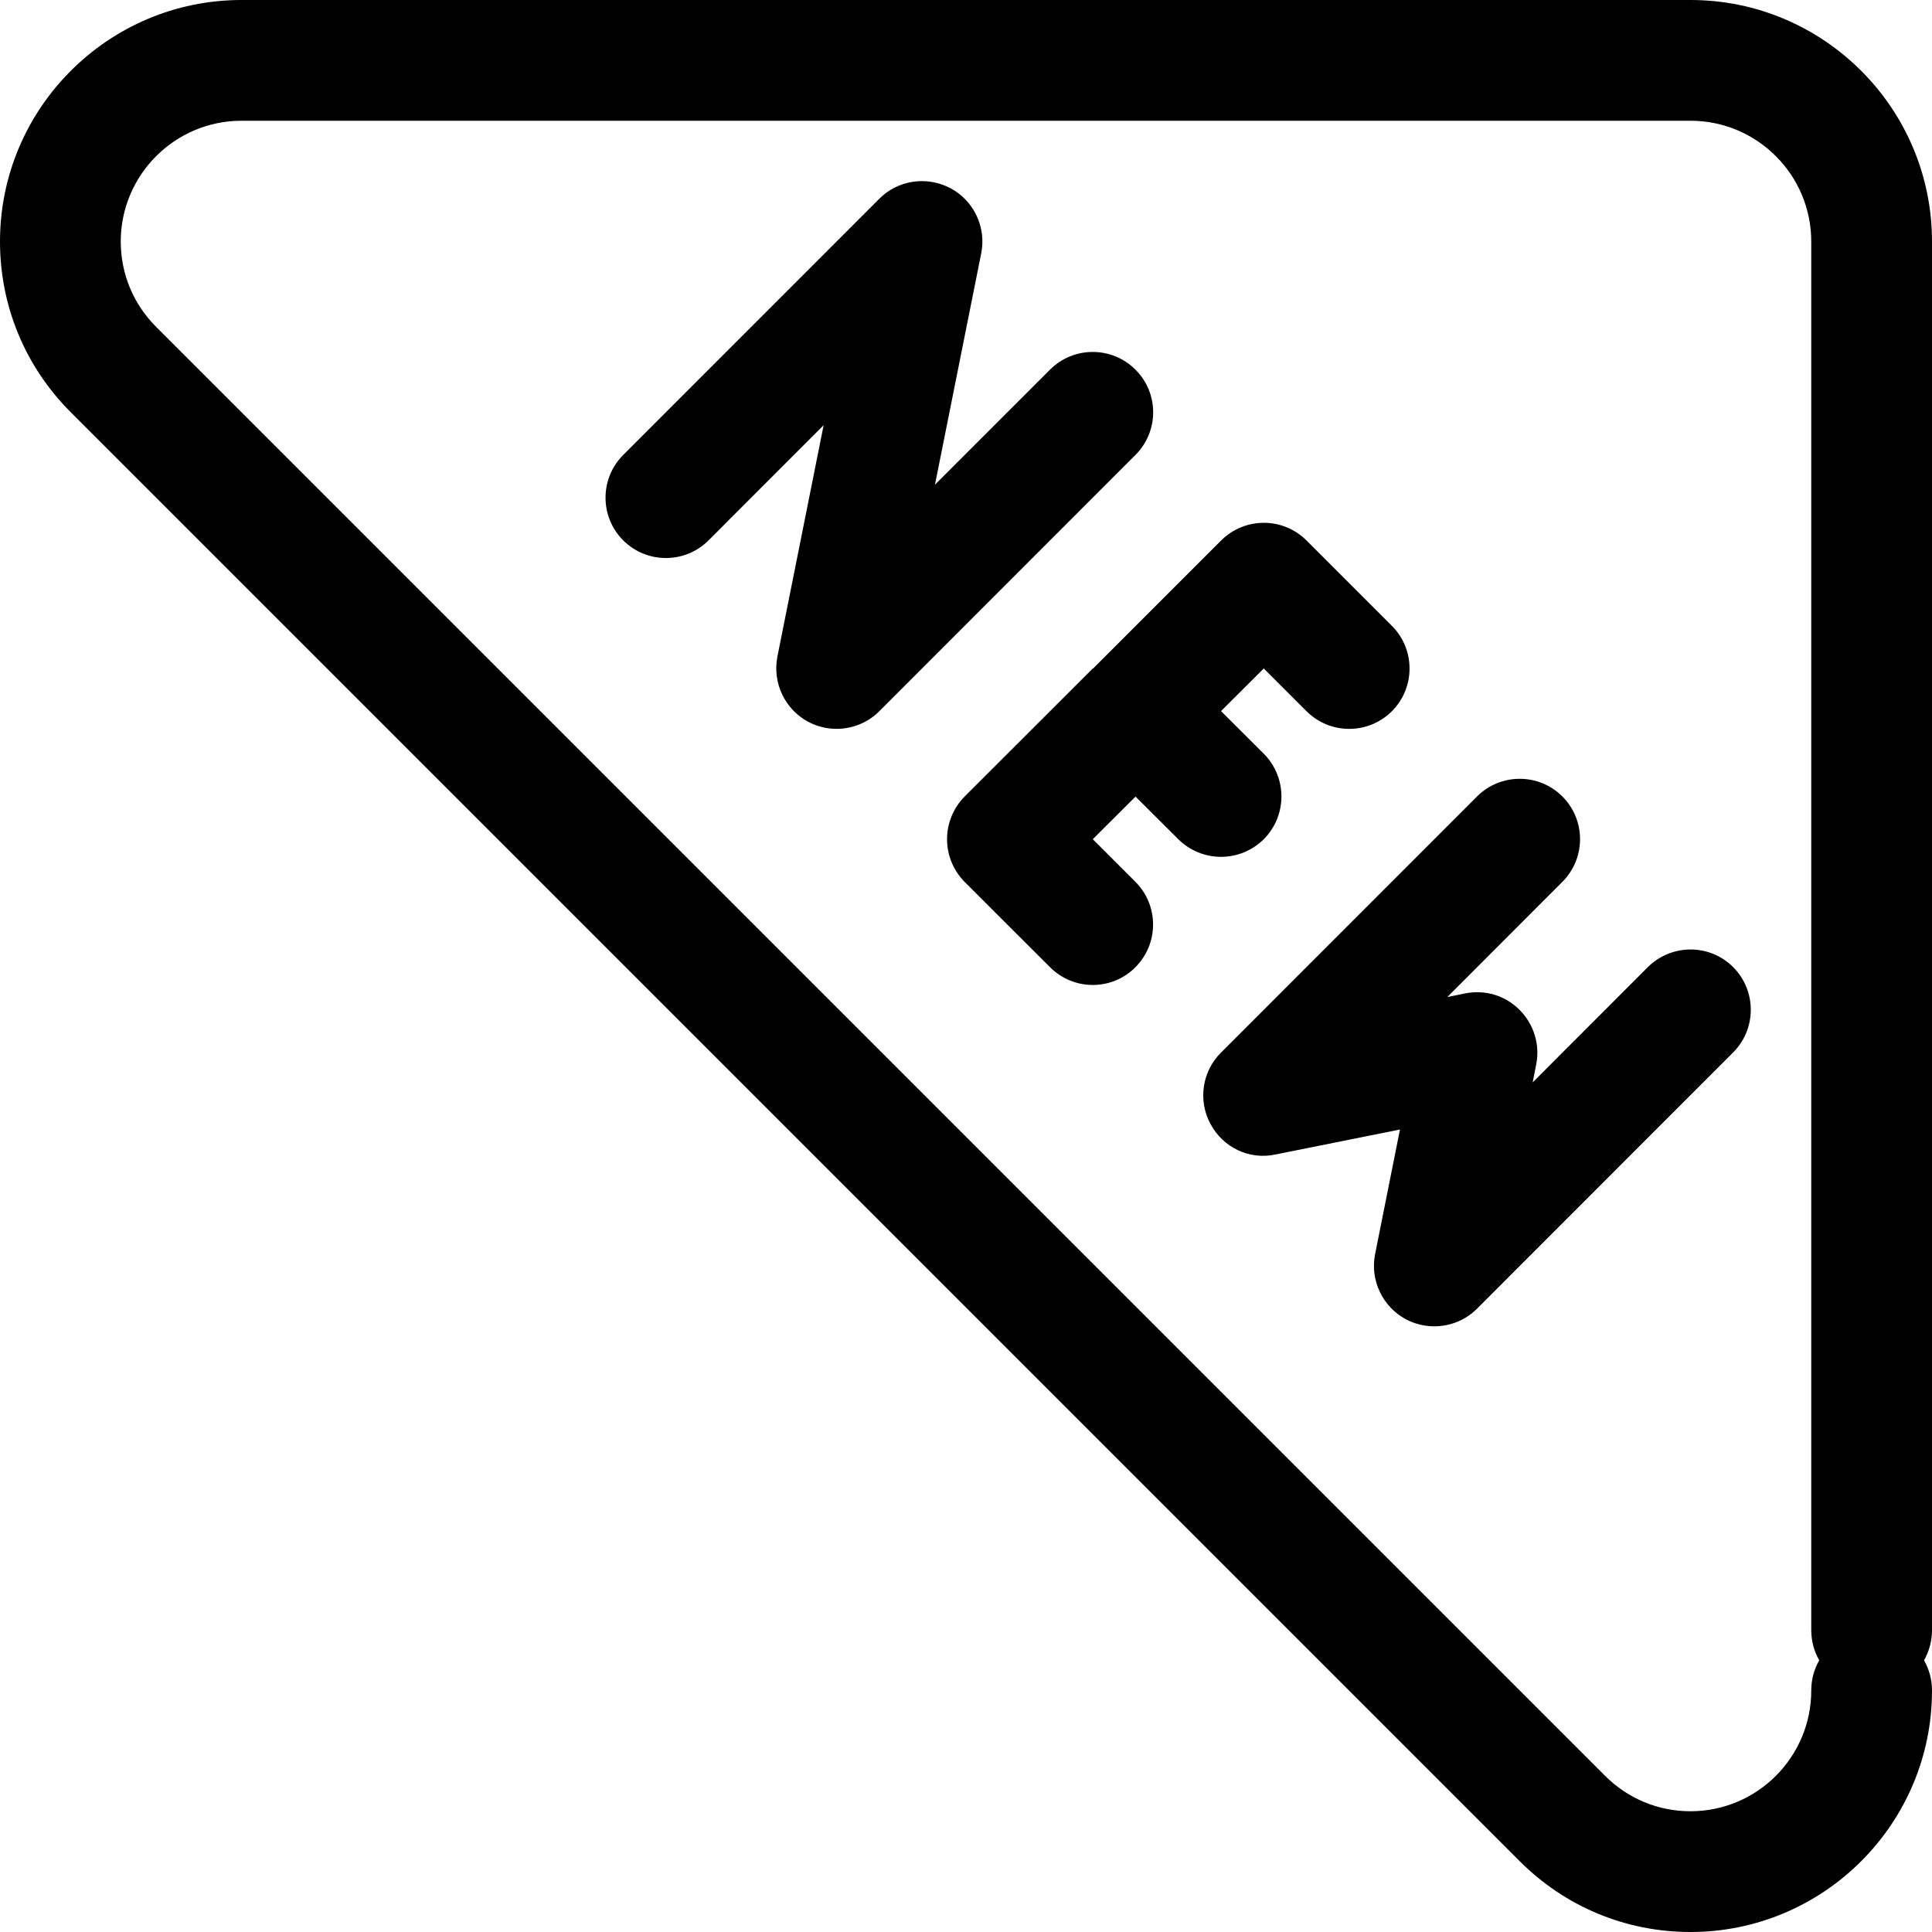 <?xml version="1.0" encoding="iso-8859-1"?>
<!-- Generator: Adobe Illustrator 19.0.0, SVG Export Plug-In . SVG Version: 6.00 Build 0)  -->
<svg version="1.1" id="Capa_1" xmlns="http://www.w3.org/2000/svg" xmlns:xlink="http://www.w3.org/1999/xlink" x="0px" y="0px"
	 viewBox="0 0 512 512" style="enable-background:new 0 0 512 512;" xml:space="preserve">
<g>
	<g>
		<path d="M300.896,97.952c-6.24-6.24-16.384-6.24-22.624,0l-30.496,30.496l12.256-61.312c1.376-6.912-1.92-13.92-8.128-17.248
			c-6.304-3.328-13.952-2.176-18.88,2.784l-67.872,67.904c-6.24,6.24-6.24,16.384,0,22.624c6.24,6.24,16.384,6.24,22.624,0
			l30.496-30.528l-12.256,61.344c-1.344,6.912,1.952,13.92,8.128,17.248c2.4,1.28,4.992,1.888,7.552,1.888
			c4.16,0,8.256-1.6,11.328-4.672l67.872-67.904C307.168,114.304,307.168,104.192,300.896,97.952z"/>
	</g>
</g>
<g>
	<g>
		<path d="M368.864,165.856l-22.624-22.624c-6.24-6.24-16.384-6.24-22.624,0l-33.92,33.92l-0.032,0.032l-0.096,0l-33.92,33.888
			c-2.976,3.008-4.672,7.072-4.672,11.328c0,4.256,1.696,8.32,4.672,11.328l22.624,22.592c3.136,3.136,7.232,4.704,11.328,4.704
			s8.192-1.568,11.296-4.704c6.24-6.24,6.24-16.384,0-22.624L289.6,222.4l11.328-11.296l11.328,11.296
			c3.136,3.104,7.232,4.672,11.328,4.672s8.192-1.568,11.328-4.672c6.24-6.272,6.24-16.384,0-22.656l-11.328-11.296l11.328-11.296
			l11.328,11.328c6.24,6.24,16.384,6.24,22.624,0S375.104,172.096,368.864,165.856z"/>
	</g>
</g>
<g>
	<g>
		<path d="M459.296,256.288c-6.24-6.24-16.352-6.208-22.624,0.032l-30.496,30.528l0.928-4.736
			c1.056-5.248-0.608-10.656-4.384-14.464s-9.088-5.44-14.464-4.384l-4.704,0.96l30.496-30.528c6.24-6.24,6.24-16.384,0-22.624
			s-16.384-6.24-22.624,0l-67.872,67.904c-4.992,4.992-6.112,12.64-2.784,18.848c3.328,6.24,10.272,9.632,17.248,8.128l32.992-6.624
			l-6.592,33.024c-1.376,6.912,1.952,13.92,8.128,17.248c2.4,1.28,4.992,1.888,7.552,1.888c4.16,0,8.256-1.6,11.328-4.672
			l67.872-67.904C465.536,272.672,465.536,262.528,459.296,256.288z"/>
	</g>
</g>
<g>
	<g>
		<path d="M512,64c0-35.296-28.704-64-64-64H64C28.704,0,0,28.704,0,64c0,17.088,6.656,33.152,18.752,45.248l384,384
			C414.848,505.344,430.912,512,448,512c35.296,0,64-28.704,64-64c0-2.912-0.768-5.632-2.112-8c1.344-2.368,2.112-5.088,2.112-8V64z
			 M480,448c0,17.632-14.336,32-32,32c-8.544,0-16.576-3.328-22.624-9.376l-384-384C35.328,80.576,32,72.544,32,64
			c0-17.632,14.336-32,32-32h384c17.664,0,32,14.368,32,32v368c0,2.912,0.768,5.632,2.112,8C480.768,442.368,480,445.088,480,448z"
			/>
	</g>
</g>
<g>
</g>
<g>
</g>
<g>
</g>
<g>
</g>
<g>
</g>
<g>
</g>
<g>
</g>
<g>
</g>
<g>
</g>
<g>
</g>
<g>
</g>
<g>
</g>
<g>
</g>
<g>
</g>
<g>
</g>
</svg>
